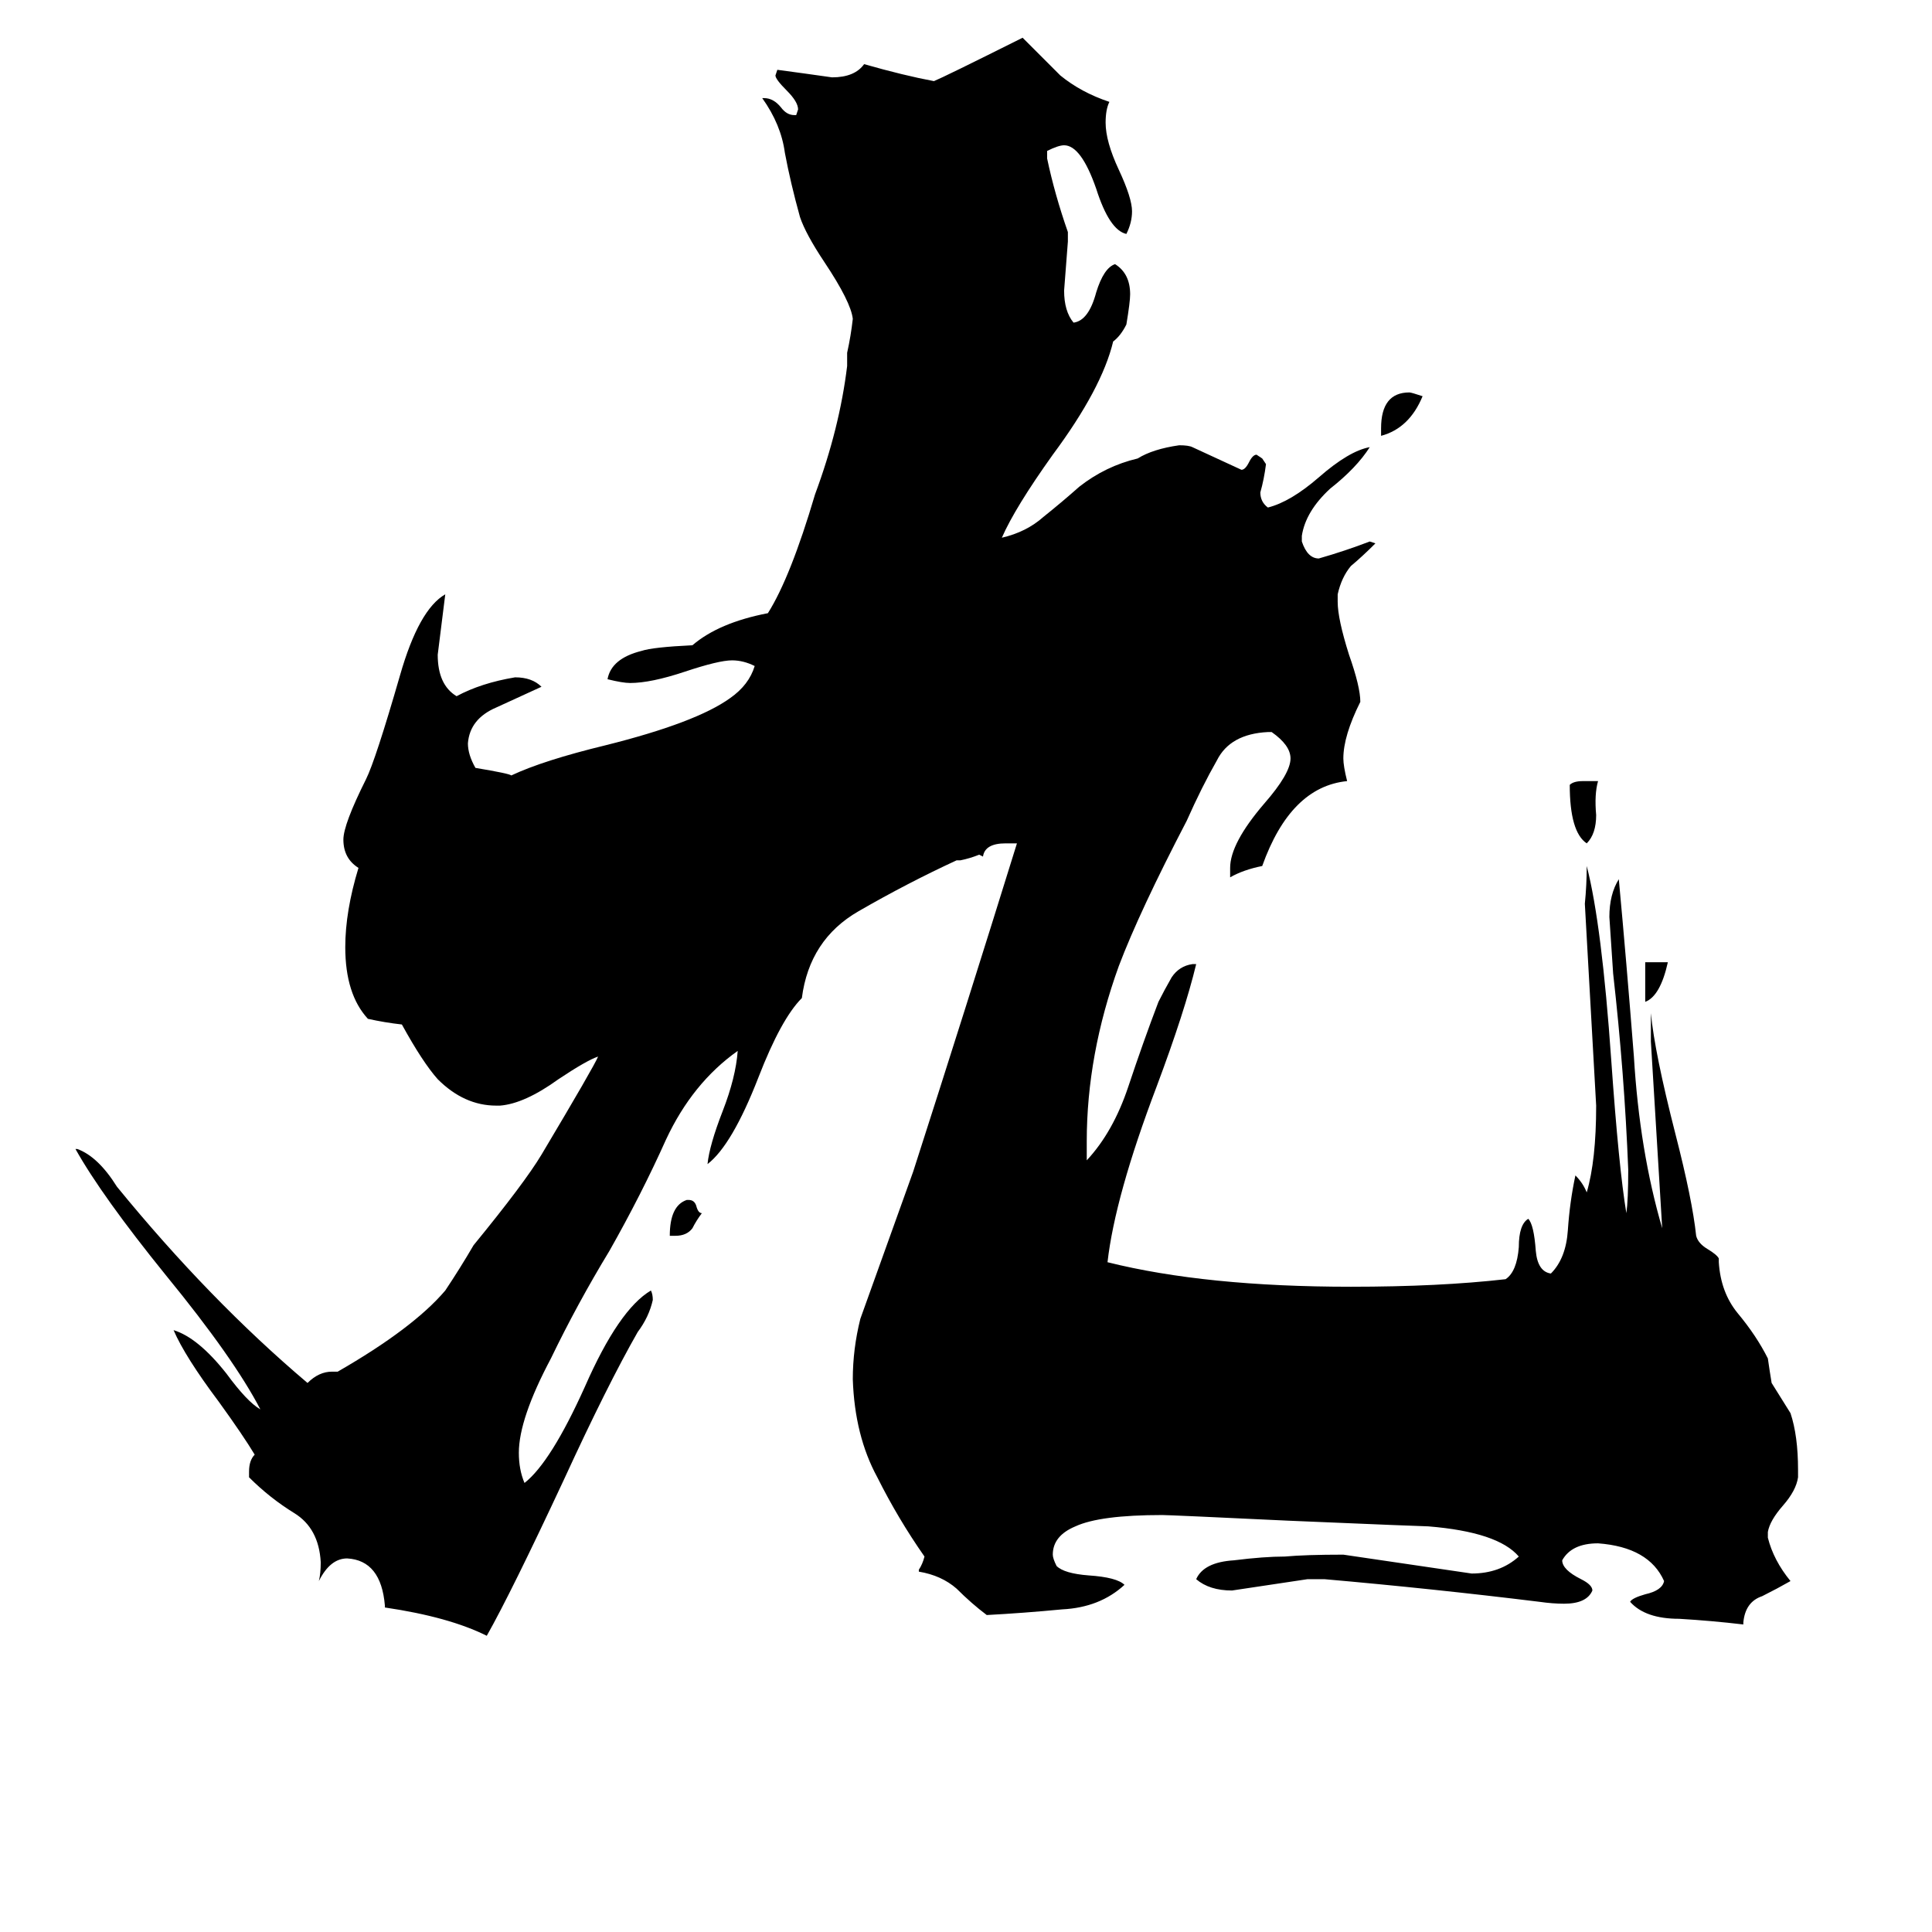 <svg xmlns="http://www.w3.org/2000/svg" viewBox="0 -800 1024 1024">
	<path fill="#000000" d="M872 -269V-290H884Q880 -272 872 -269ZM358 -145H355Q355 -161 364 -164H365Q368 -164 369 -161Q370 -157 372 -157Q369 -153 367 -149Q364 -145 358 -145ZM732 -569V-573Q732 -592 747 -592Q748 -592 754 -590Q747 -573 732 -569ZM839 -386H847Q845 -379 846 -368Q846 -358 841 -353Q832 -359 832 -384Q834 -386 839 -386ZM924 60V61Q907 59 890 58Q872 58 864 49Q865 47 872 45Q881 43 882 38Q874 20 847 18Q833 18 828 27Q828 32 838 37Q844 40 844 43Q841 50 829 50Q823 50 816 49Q759 42 702 37H693Q673 40 653 43Q641 43 634 37Q638 28 654 27Q670 25 681 25Q692 24 712 24Q746 29 780 34Q795 34 805 25Q794 12 757 9Q754 9 683 6Q620 3 616 3Q583 3 570 9Q558 14 558 24Q558 26 560 30Q564 34 577 35Q592 36 596 40Q583 52 563 53Q542 55 523 56Q515 50 507 42Q499 35 487 33V32Q489 29 490 25Q476 5 465 -17Q453 -39 452 -69Q452 -85 456 -101Q470 -140 484 -179Q512 -266 539 -353H533Q522 -353 521 -346L519 -347Q514 -345 509 -344H507Q481 -332 455 -317Q429 -302 425 -271Q414 -260 402 -229Q388 -193 375 -183Q376 -193 383 -211Q390 -229 391 -243Q367 -226 353 -196Q340 -167 323 -137Q306 -109 292 -80Q275 -48 275 -30Q275 -21 278 -14Q292 -25 310 -65Q328 -106 345 -116Q346 -114 346 -111Q344 -102 338 -94Q322 -66 299 -16Q271 44 258 67Q238 57 204 52V51Q202 27 184 26Q175 26 169 38Q170 34 170 28Q169 10 156 2Q143 -6 132 -17V-20Q132 -26 135 -29Q129 -39 116 -57Q98 -81 92 -95Q105 -91 120 -72Q131 -57 138 -53Q124 -80 88 -124Q54 -166 40 -191H41Q52 -187 62 -171Q111 -111 163 -67Q169 -73 176 -73H179Q219 -96 236 -116Q244 -128 251 -140Q278 -173 287 -188Q315 -235 317 -240Q311 -238 296 -228Q278 -215 265 -214H263Q246 -214 232 -228Q224 -237 213 -257Q204 -258 195 -260Q183 -273 183 -298Q183 -317 190 -340Q182 -345 182 -355Q182 -363 194 -387Q199 -397 212 -442Q222 -477 236 -485Q234 -469 232 -453Q232 -437 242 -431Q255 -438 273 -441Q282 -441 287 -436Q276 -431 263 -425Q249 -419 248 -406Q248 -400 252 -393Q270 -390 271 -389Q288 -397 321 -405Q369 -417 387 -430Q397 -437 400 -447Q394 -450 388 -450Q381 -450 363 -444Q345 -438 334 -438Q330 -438 322 -440Q324 -451 340 -455Q346 -457 367 -458Q381 -470 407 -475Q419 -494 432 -538Q445 -573 449 -606V-613Q451 -622 452 -631Q451 -640 437 -661Q427 -676 424 -685Q419 -703 416 -719Q414 -734 404 -748H405Q410 -748 414 -743Q417 -739 421 -739H422L423 -742Q423 -746 417 -752Q411 -758 411 -760L412 -763Q427 -761 441 -759Q453 -759 458 -766Q479 -760 495 -757Q500 -759 542 -780Q552 -770 562 -760Q573 -751 588 -746Q586 -742 586 -735Q586 -725 593 -710Q600 -695 600 -688Q600 -682 597 -676Q588 -678 581 -700Q573 -723 564 -723Q561 -723 555 -720V-716Q559 -697 566 -677V-672Q565 -659 564 -646Q564 -635 569 -629Q577 -630 581 -645Q585 -658 591 -660Q599 -655 599 -644Q599 -640 597 -628Q594 -622 590 -619Q584 -594 558 -559Q538 -531 531 -515Q544 -518 553 -526Q563 -534 572 -542Q586 -553 603 -557Q611 -562 625 -564Q630 -564 632 -563Q645 -557 658 -551Q660 -551 662 -555Q664 -559 666 -559L669 -557L671 -554Q670 -546 668 -539Q668 -534 672 -531Q684 -534 699 -547Q715 -561 726 -563Q719 -552 705 -541Q692 -529 690 -516V-513Q693 -504 699 -504Q713 -508 726 -513L729 -512Q722 -505 716 -500Q711 -494 709 -485V-481Q709 -472 715 -453Q721 -436 721 -428Q712 -410 712 -398Q712 -394 714 -386Q684 -383 669 -341Q659 -339 652 -335V-340Q652 -353 670 -374Q684 -390 684 -398Q684 -405 674 -412H672Q652 -411 645 -397Q637 -383 629 -365Q604 -317 593 -288Q576 -241 576 -195V-185Q590 -200 598 -224Q606 -248 614 -269Q617 -275 621 -282Q625 -288 632 -289H634Q628 -264 613 -224Q591 -166 587 -131Q639 -118 716 -118Q763 -118 798 -122Q804 -126 805 -139Q805 -151 810 -154Q813 -151 814 -137Q815 -126 822 -125Q830 -133 831 -148Q832 -163 835 -177Q839 -173 841 -168Q846 -185 846 -214Q843 -267 840 -321Q841 -331 841 -341Q849 -310 854 -238Q858 -181 862 -157Q863 -164 863 -180Q861 -231 855 -284Q854 -299 853 -314Q853 -326 858 -334Q862 -291 866 -240Q869 -190 881 -149Q878 -198 875 -248V-263Q877 -242 888 -199Q897 -164 899 -145Q900 -141 905 -138Q910 -135 911 -133V-131Q912 -115 921 -104Q931 -92 937 -80Q938 -73 939 -67Q944 -59 949 -51Q953 -39 953 -21V-17Q952 -10 945 -2Q938 6 937 12V15Q940 27 949 38Q942 42 934 46Q925 49 924 60Z"/>
</svg>